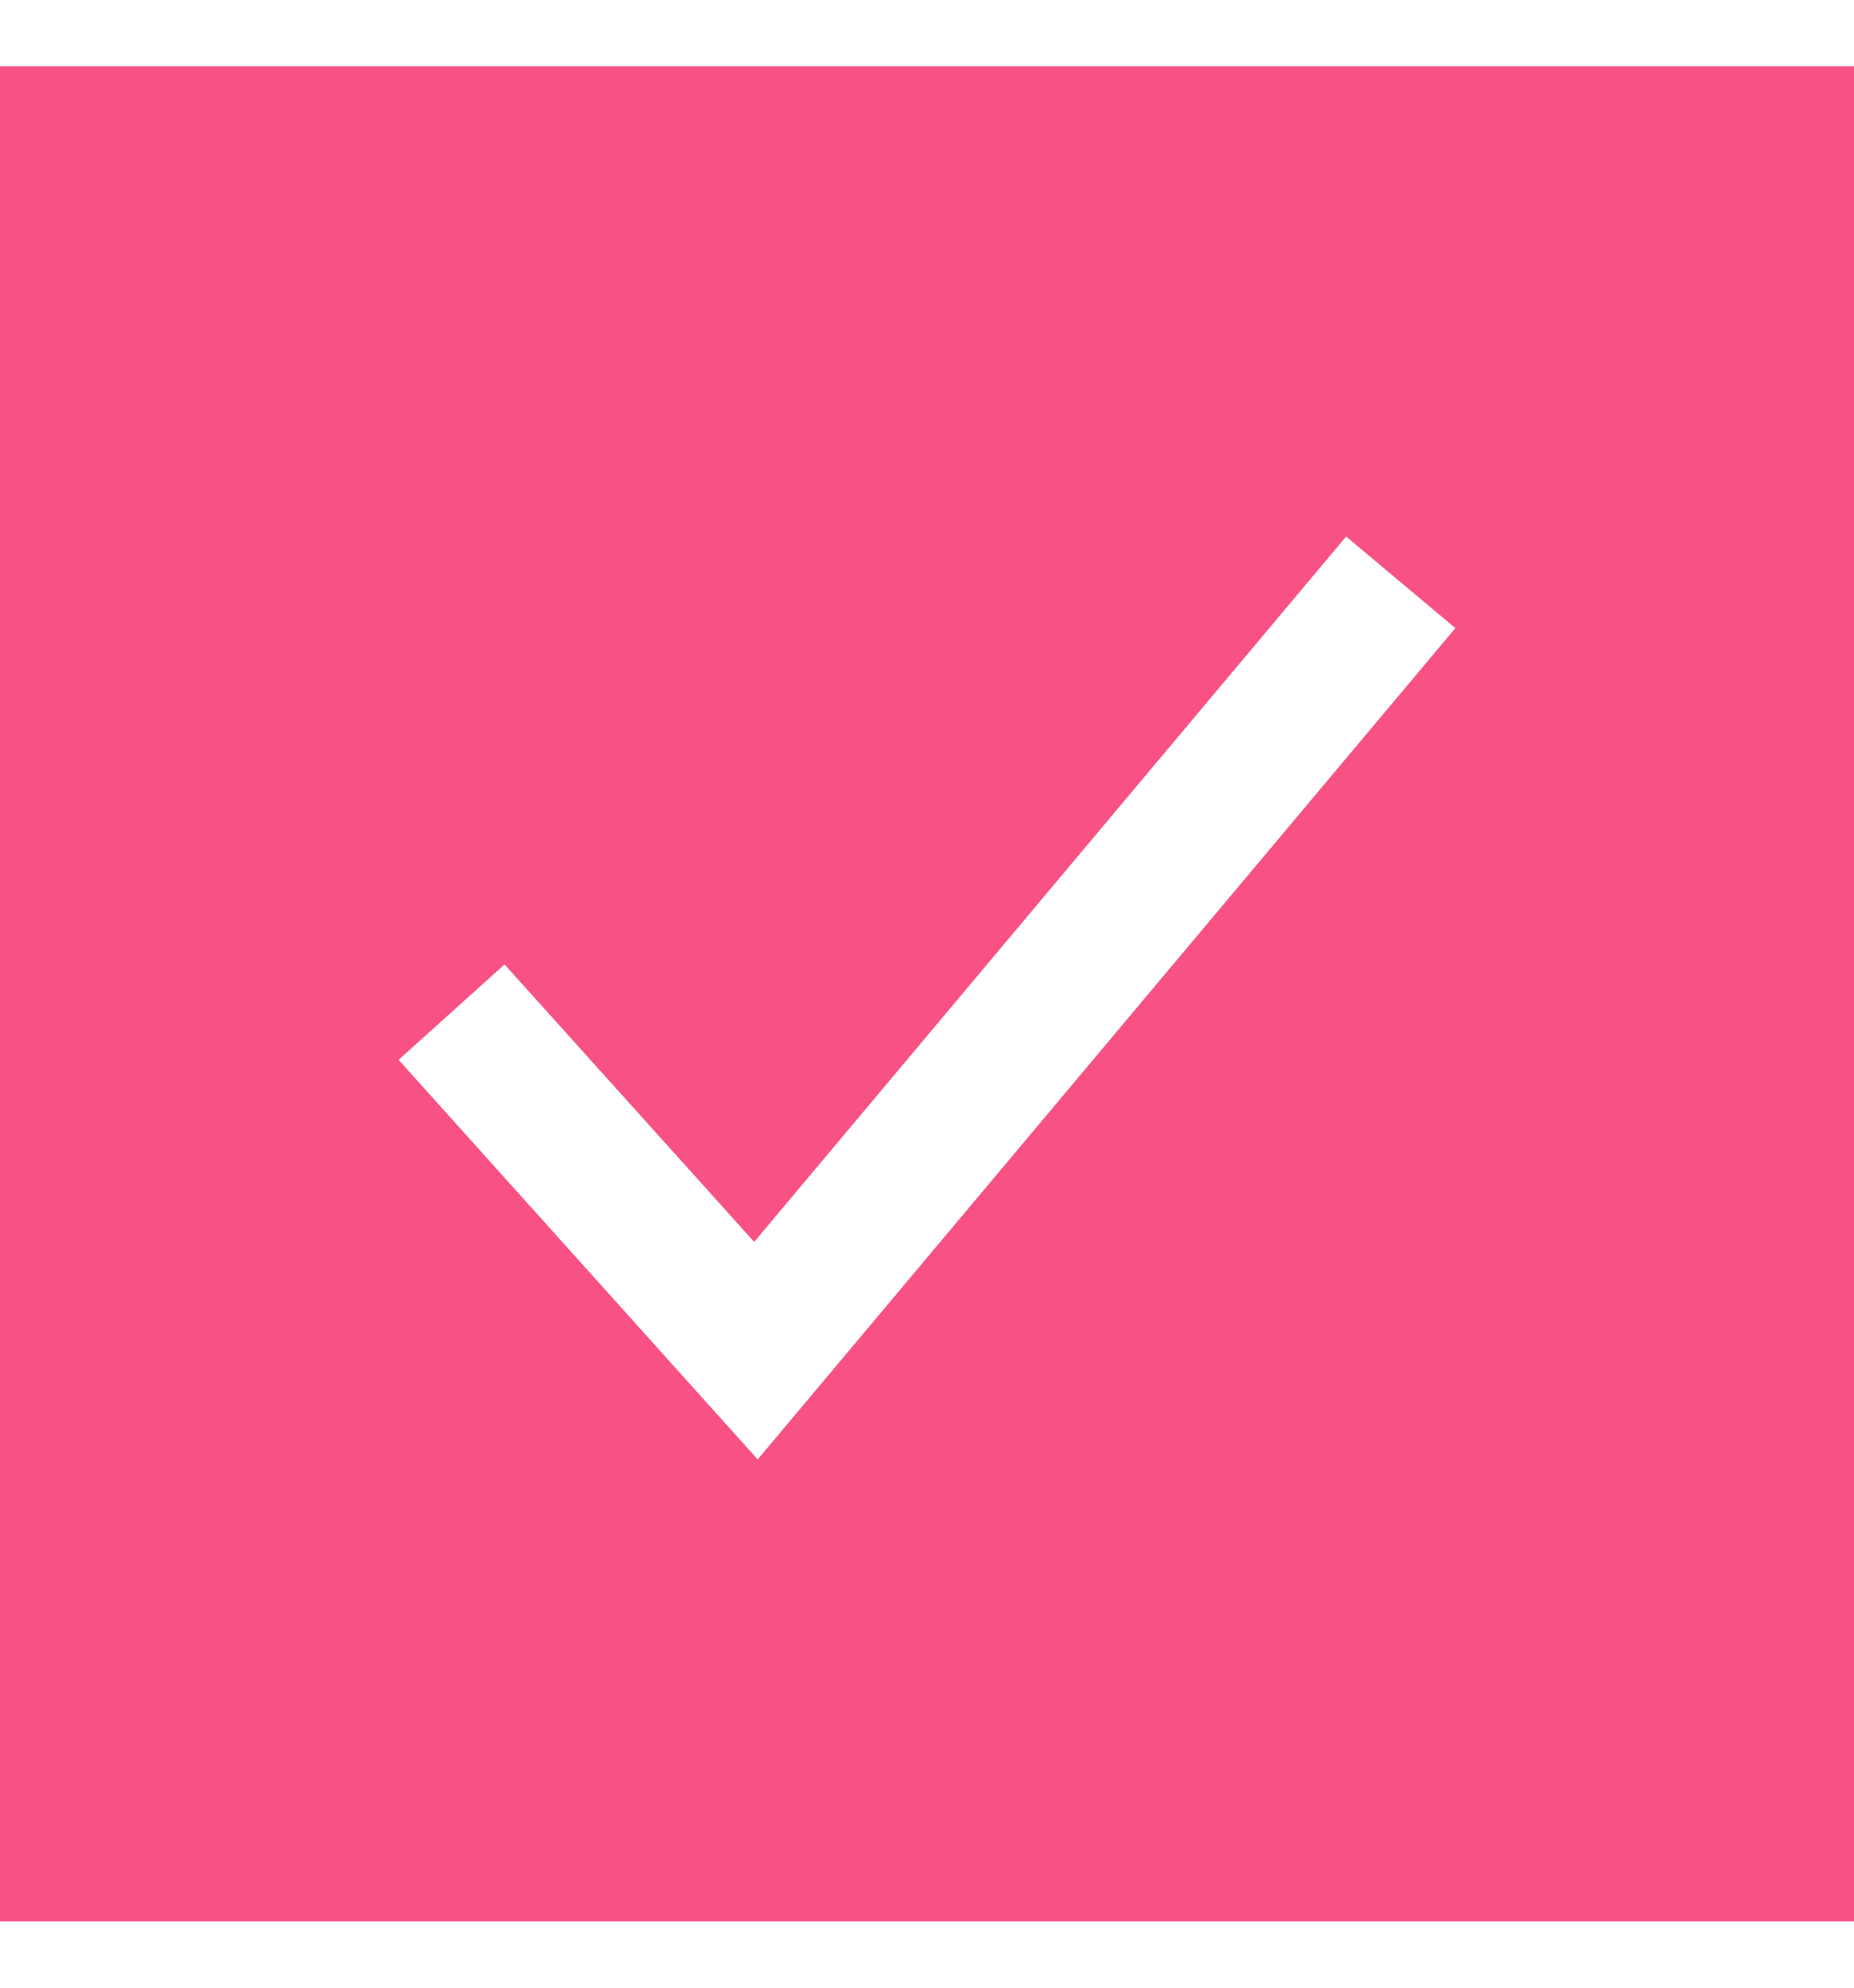 <svg width="14" height="15" fill="none" xmlns="http://www.w3.org/2000/svg"><path d="M0 .5v14h14V.5H0zm5.721 10.513L3.01 7.998l.8-.72 1.885 2.094 4.47-5.323.825.691-5.268 6.273z" fill="#F75283"/></svg>